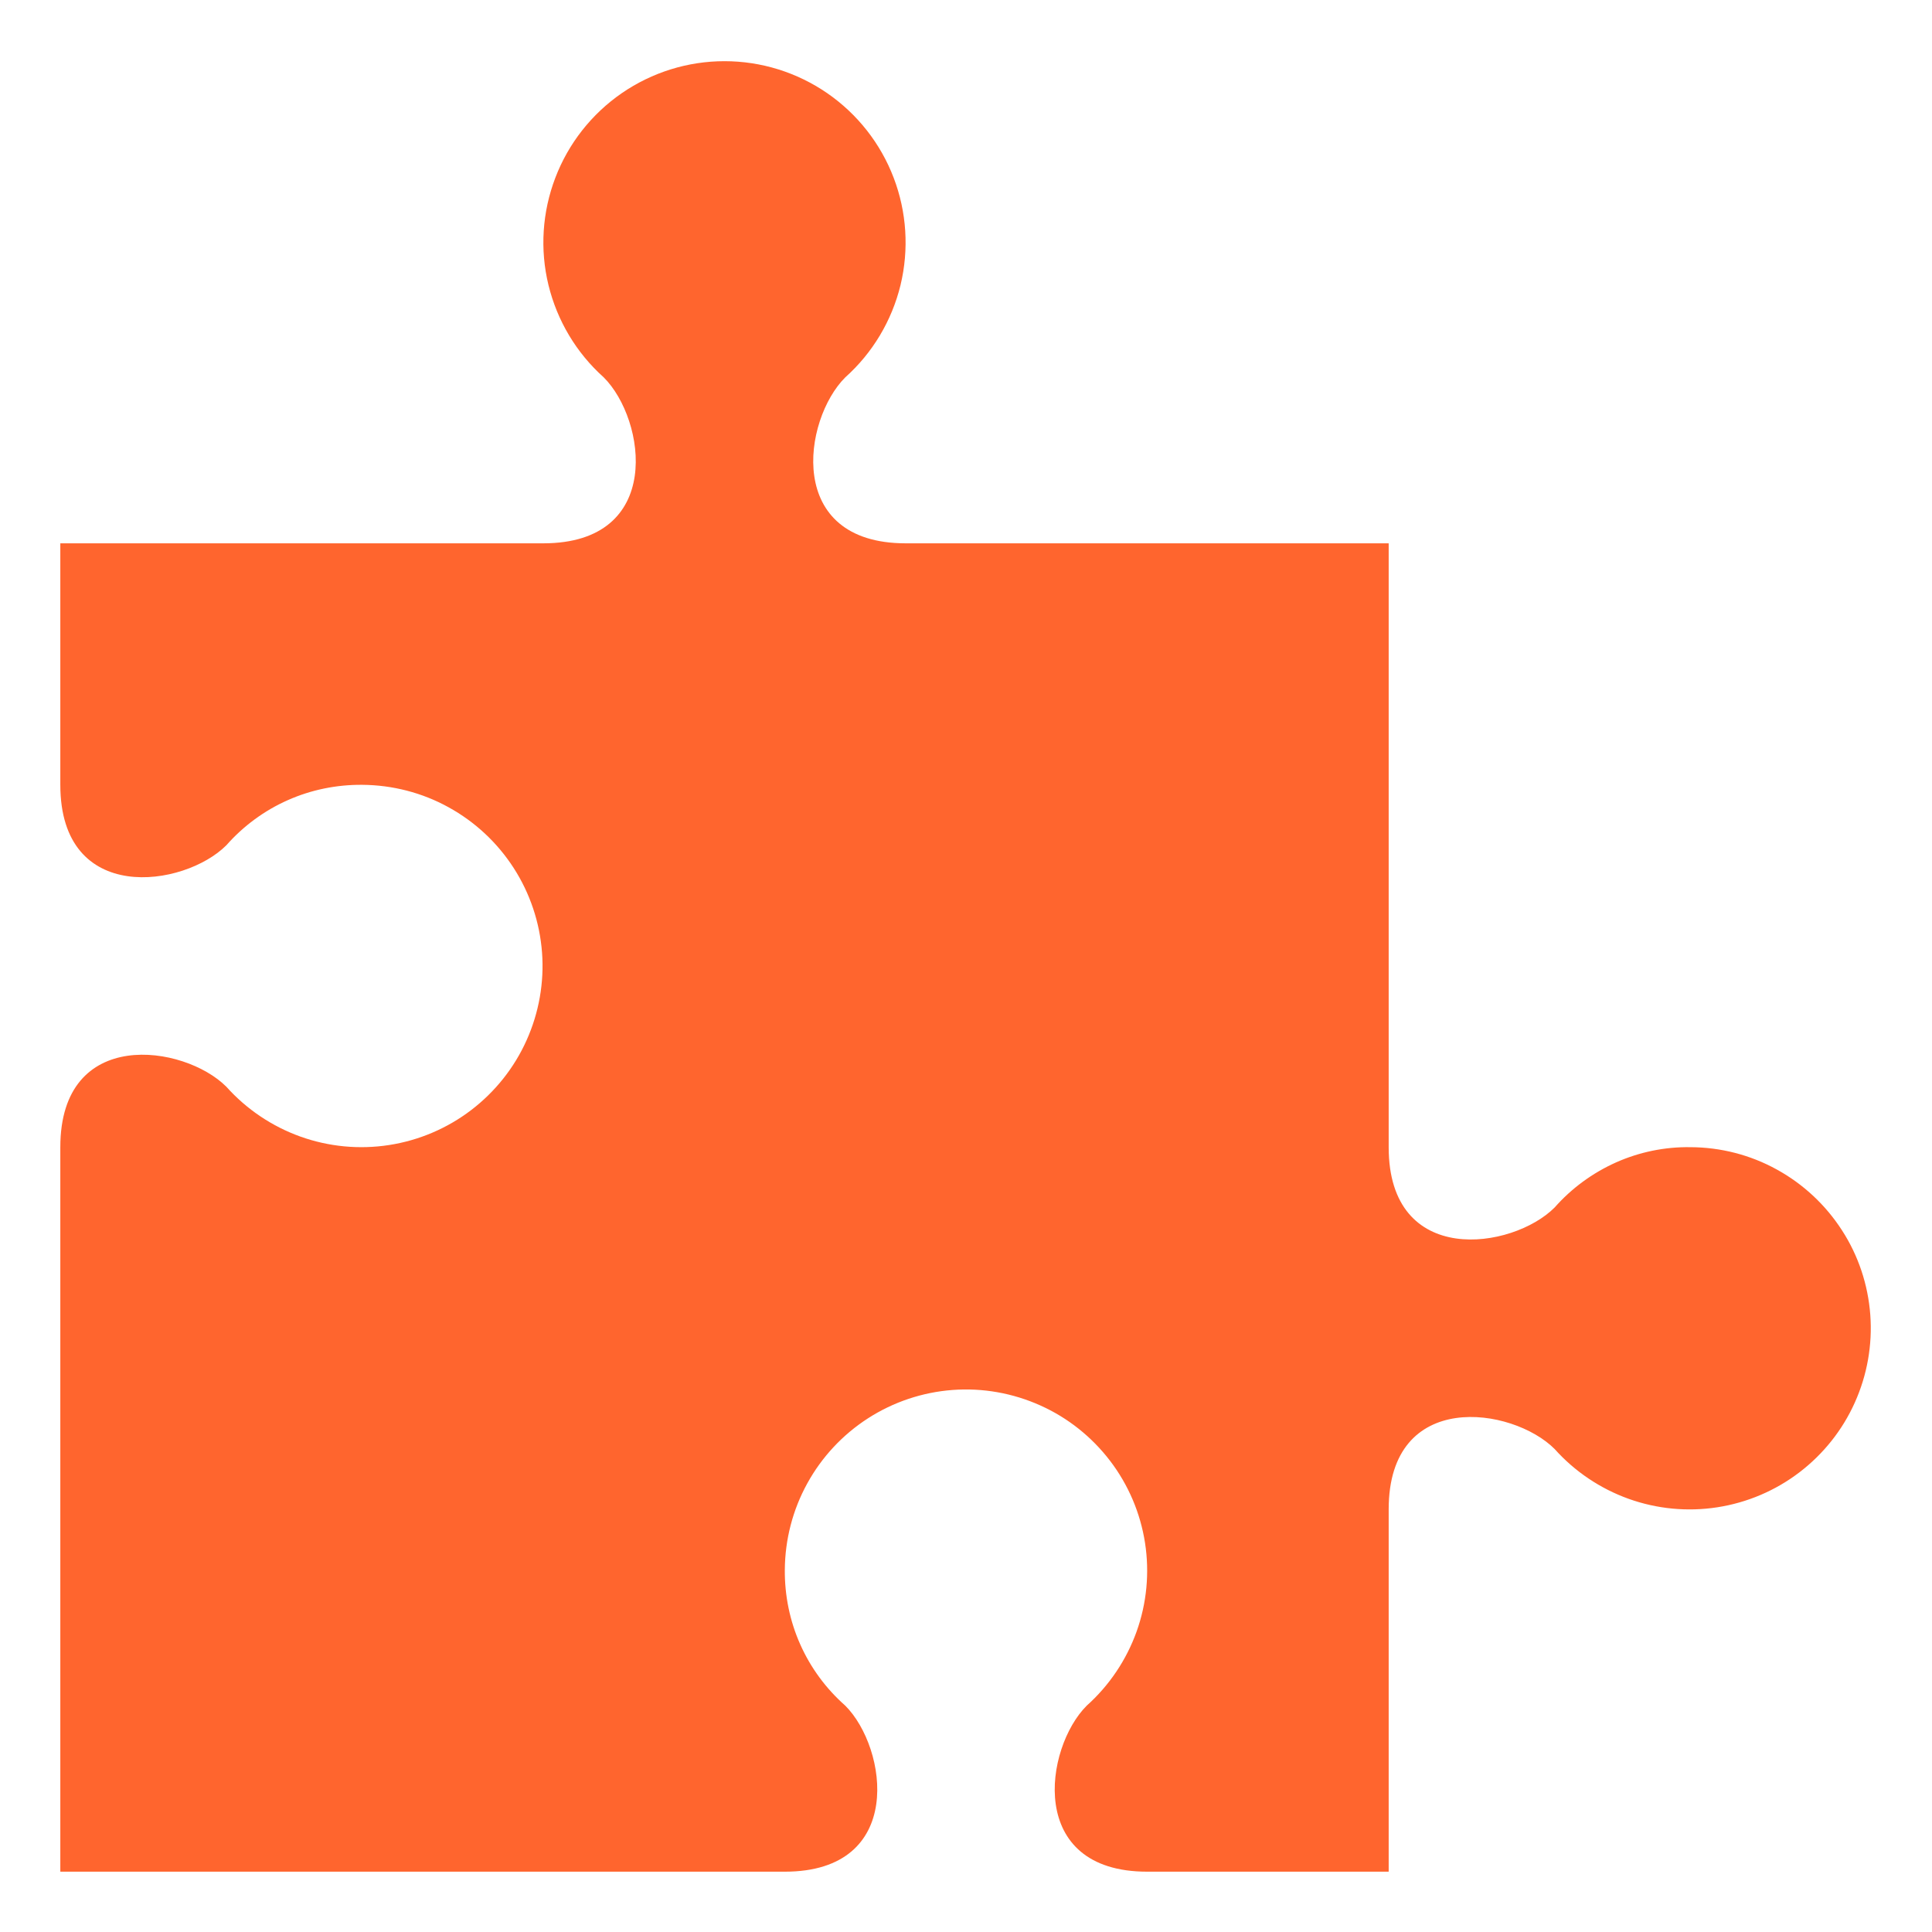 <svg width="18" height="18" viewBox="0 0 18 18" fill="none" xmlns="http://www.w3.org/2000/svg">
<g clip-path="url(#clip0_0_63)">
<path d="M15.75 10.688C15.511 10.684 15.274 10.733 15.056 10.83C14.837 10.928 14.642 11.071 14.484 11.25C14.091 11.644 12.938 11.812 12.938 10.688V5.062H8.438C7.312 5.062 7.481 3.909 7.875 3.516C8.13 3.288 8.309 2.988 8.39 2.656C8.47 2.324 8.448 1.975 8.326 1.656C8.204 1.336 7.988 1.062 7.707 0.868C7.425 0.674 7.092 0.57 6.75 0.57C6.408 0.57 6.075 0.674 5.793 0.868C5.512 1.062 5.296 1.336 5.174 1.656C5.052 1.975 5.029 2.324 5.11 2.656C5.191 2.988 5.37 3.288 5.625 3.516C6.019 3.909 6.188 5.062 5.062 5.062H0.562V7.312C0.562 8.437 1.716 8.269 2.109 7.875C2.267 7.696 2.462 7.552 2.681 7.455C2.899 7.358 3.136 7.31 3.375 7.312C3.656 7.314 3.933 7.385 4.179 7.521C4.425 7.656 4.634 7.851 4.786 8.087C4.938 8.323 5.029 8.594 5.05 8.875C5.071 9.155 5.021 9.436 4.906 9.692C4.791 9.949 4.613 10.172 4.389 10.343C4.166 10.513 3.903 10.625 3.625 10.668C3.347 10.711 3.063 10.684 2.798 10.589C2.534 10.494 2.297 10.335 2.109 10.125C1.716 9.731 0.562 9.562 0.562 10.688V17.438H7.312C8.438 17.438 8.269 16.284 7.875 15.891C7.696 15.733 7.552 15.538 7.455 15.319C7.358 15.101 7.31 14.864 7.312 14.625C7.314 14.344 7.385 14.068 7.521 13.821C7.656 13.575 7.851 13.366 8.087 13.214C8.323 13.062 8.594 12.971 8.875 12.95C9.155 12.929 9.436 12.979 9.692 13.094C9.949 13.209 10.172 13.387 10.343 13.611C10.513 13.834 10.625 14.097 10.668 14.375C10.711 14.653 10.684 14.937 10.589 15.202C10.494 15.466 10.335 15.703 10.125 15.891C9.731 16.284 9.562 17.438 10.688 17.438H12.938V14.062C12.938 12.938 14.091 13.106 14.484 13.5C14.672 13.71 14.909 13.869 15.173 13.964C15.438 14.059 15.722 14.086 16 14.043C16.278 14 16.541 13.888 16.764 13.718C16.988 13.547 17.166 13.324 17.281 13.067C17.396 12.811 17.446 12.53 17.425 12.249C17.404 11.969 17.314 11.698 17.161 11.462C17.009 11.226 16.8 11.031 16.554 10.896C16.308 10.76 16.031 10.689 15.75 10.688Z" fill="#FF652E"/>
</g>
<defs>
<clipPath id="clip0_0_63">
<rect width="18" height="18" fill="white"/>
</clipPath>
</defs>
</svg>
